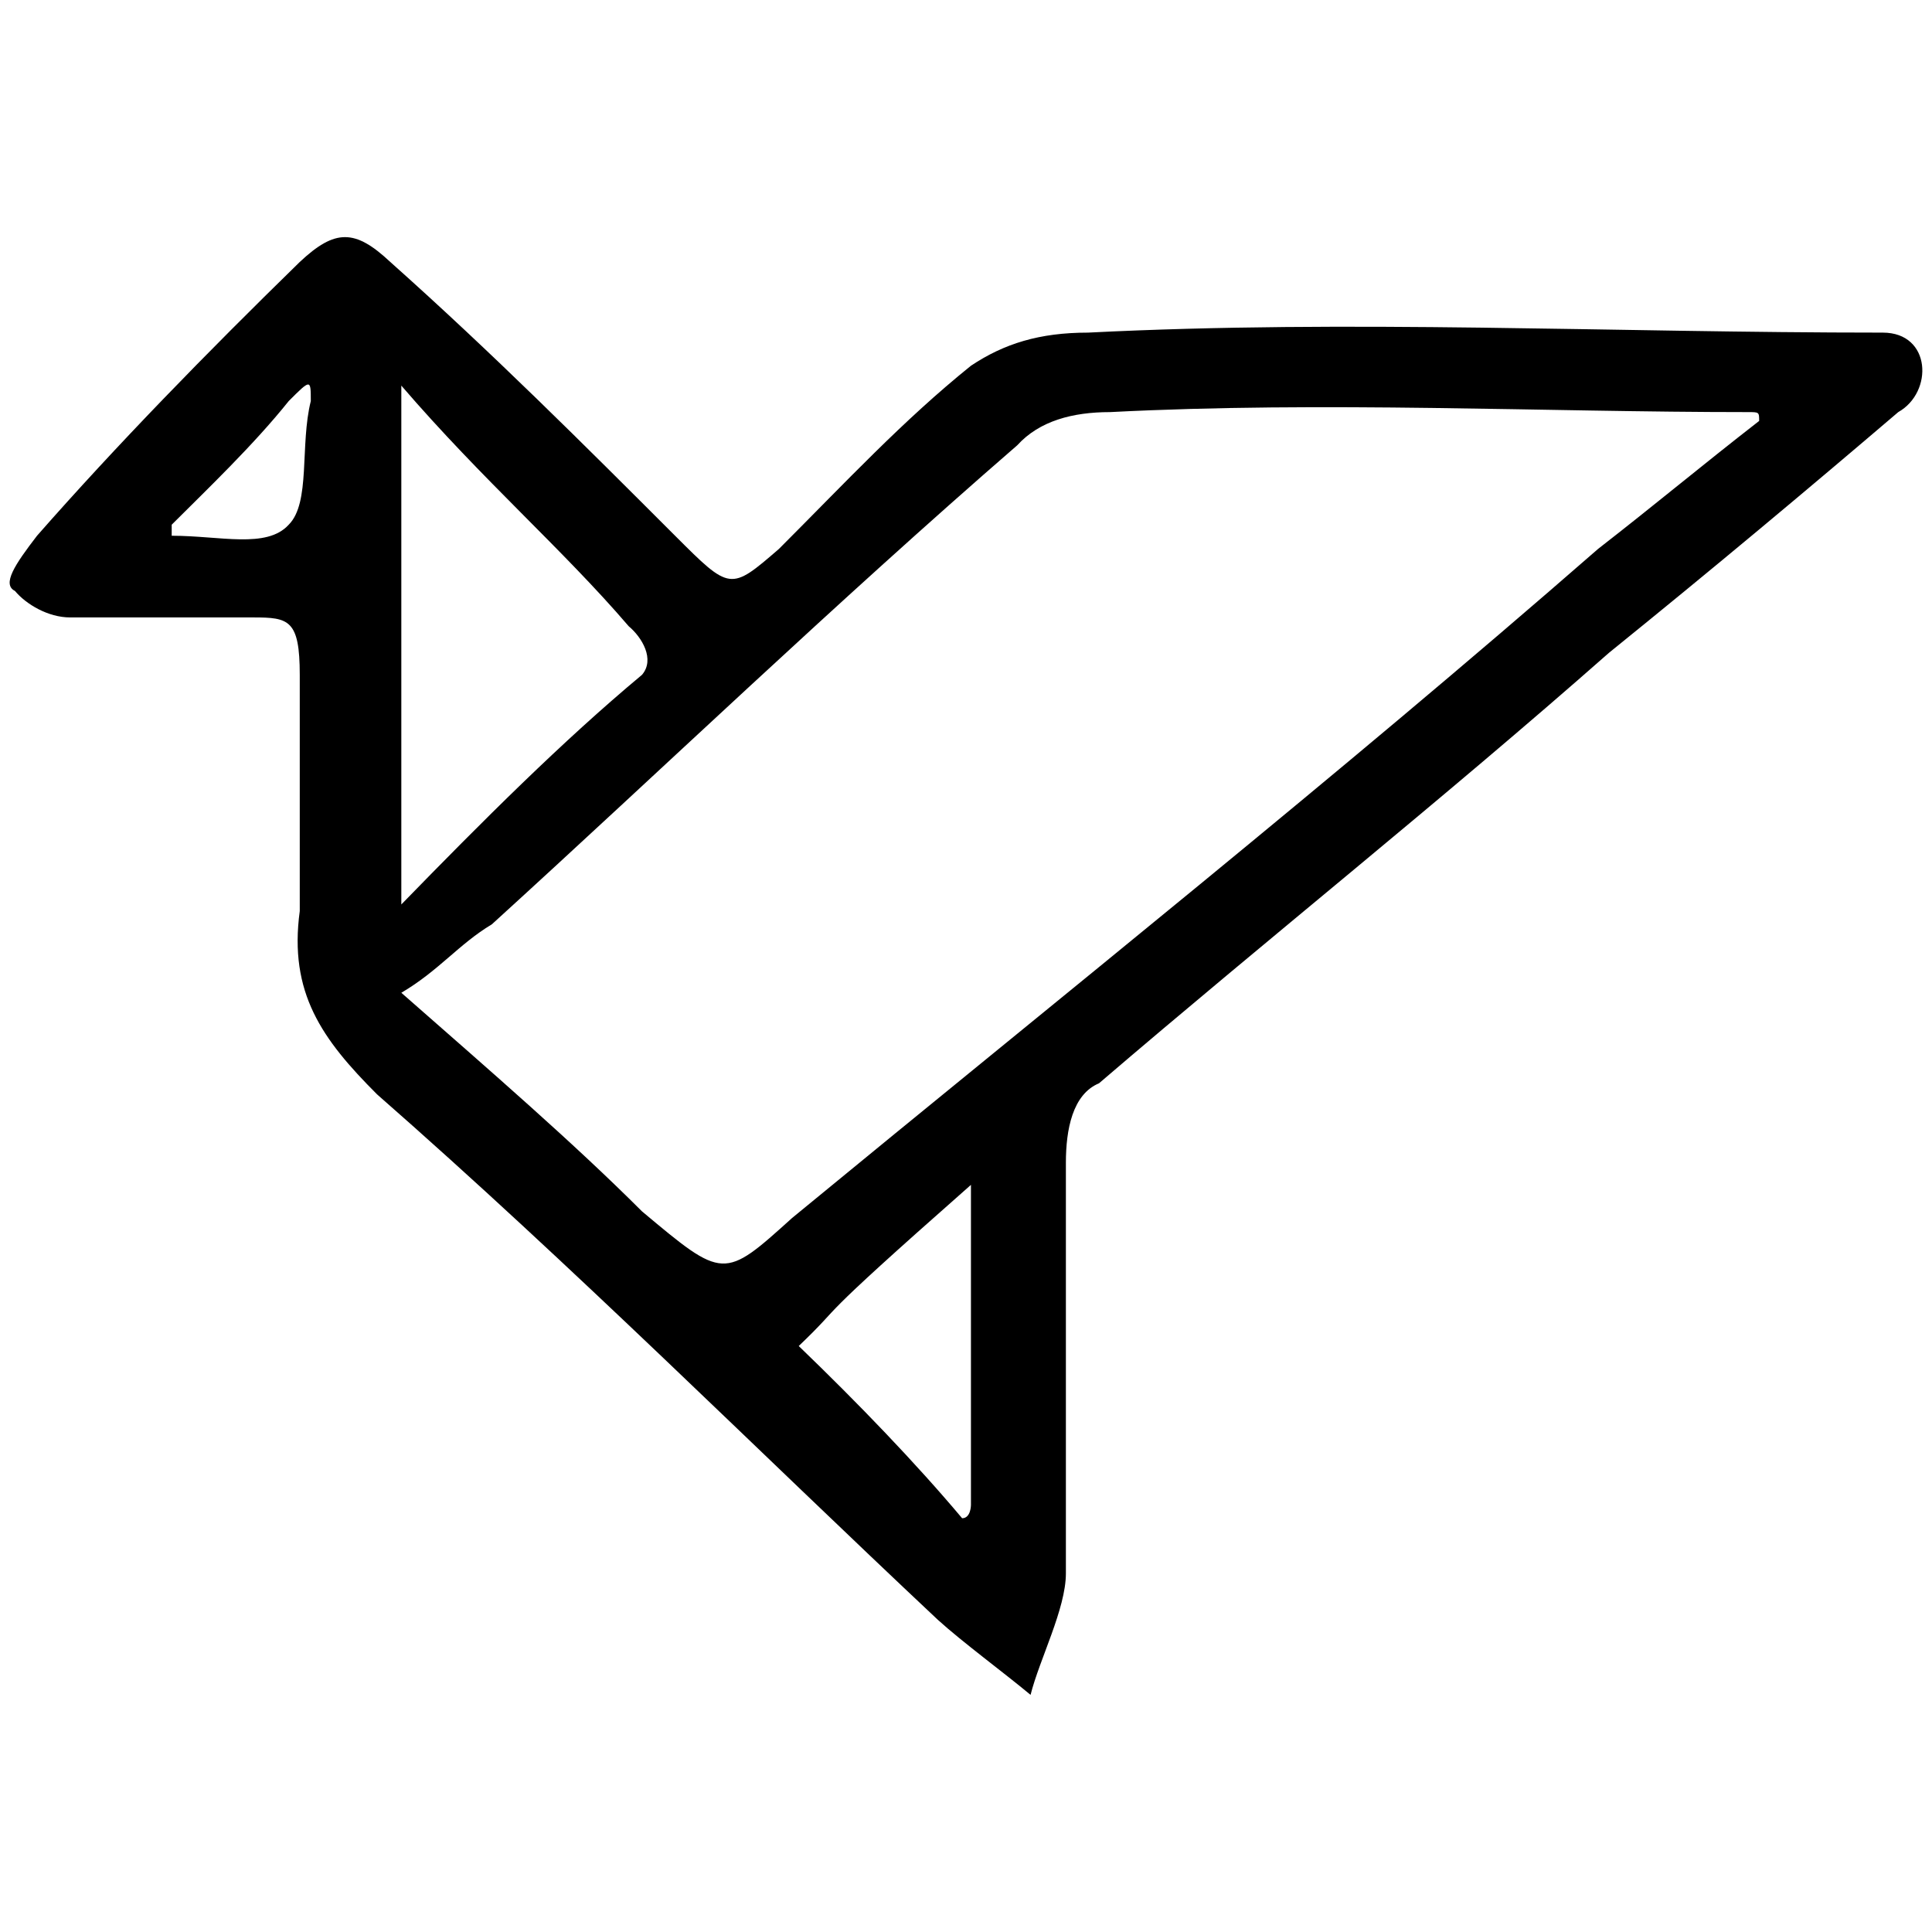 <svg xmlns="http://www.w3.org/2000/svg" viewBox="0 0 1000 1000"><path d="M155.155 471.574V349.296c0-28.57-5.714-29.713-23.999-29.713h-94.85c-11.429 0-22.856-6.856-28.57-13.713-6.857-3.428 0-13.713 11.427-28.57 41.14-46.854 87.995-94.85 135.992-141.705 18.284-17.142 28.57-17.142 46.854 0 52.568 46.854 100.565 94.851 147.42 141.705 28.569 28.57 28.569 28.57 53.71 6.857 35.426-35.426 63.996-66.281 99.422-94.851 17.142-11.428 35.427-17.142 60.568-17.142 135.991-6.857 269.697 0 411.402 0 25.142 0 26.284 30.855 8 41.14-46.854 39.998-95.994 81.138-149.705 124.564-86.852 76.566-175.989 147.42-263.983 222.843-13.714 5.714-17.142 23.998-17.142 41.14V814.41c0 18.285-13.713 44.569-18.284 62.853-13.714-11.428-35.427-27.427-47.997-38.854-93.709-87.995-188.56-182.846-290.268-271.983-28.57-28.57-45.711-52.568-39.997-94.851zM88.873 277.3c25.142 0 49.14 6.857 60.568-5.714 11.428-11.427 5.714-41.14 11.428-63.996 0-11.427 0-11.427-11.428 0-18.285 22.856-42.283 45.712-60.568 63.996zm118.85 236.557c46.854 41.14 89.137 77.71 124.563 113.135 42.283 35.427 42.283 35.427 77.71 3.429C551.7 513.857 692.264 401.864 827.112 284.157c30.855-23.998 52.568-42.283 83.423-66.281 0-4.572 0-4.572-5.714-4.572-106.278 0-219.414-5.714-330.264 0-19.428 0-36.57 4.572-47.997 17.142-94.851 82.28-182.846 166.847-271.983 247.984-17.142 10.285-27.427 23.999-46.854 35.427zm0-45.712c42.283-43.425 83.423-84.566 124.563-118.85 6.857-7.999 0-19.427-6.856-25.14-34.284-39.998-75.424-75.424-117.707-124.564zm205.701 228.557c30.855 29.713 60.568 60.568 84.566 89.137 4.571 0 4.571-6.856 4.571-6.856V613.279c-86.851 76.567-62.853 58.282-89.137 83.423z"/></svg>